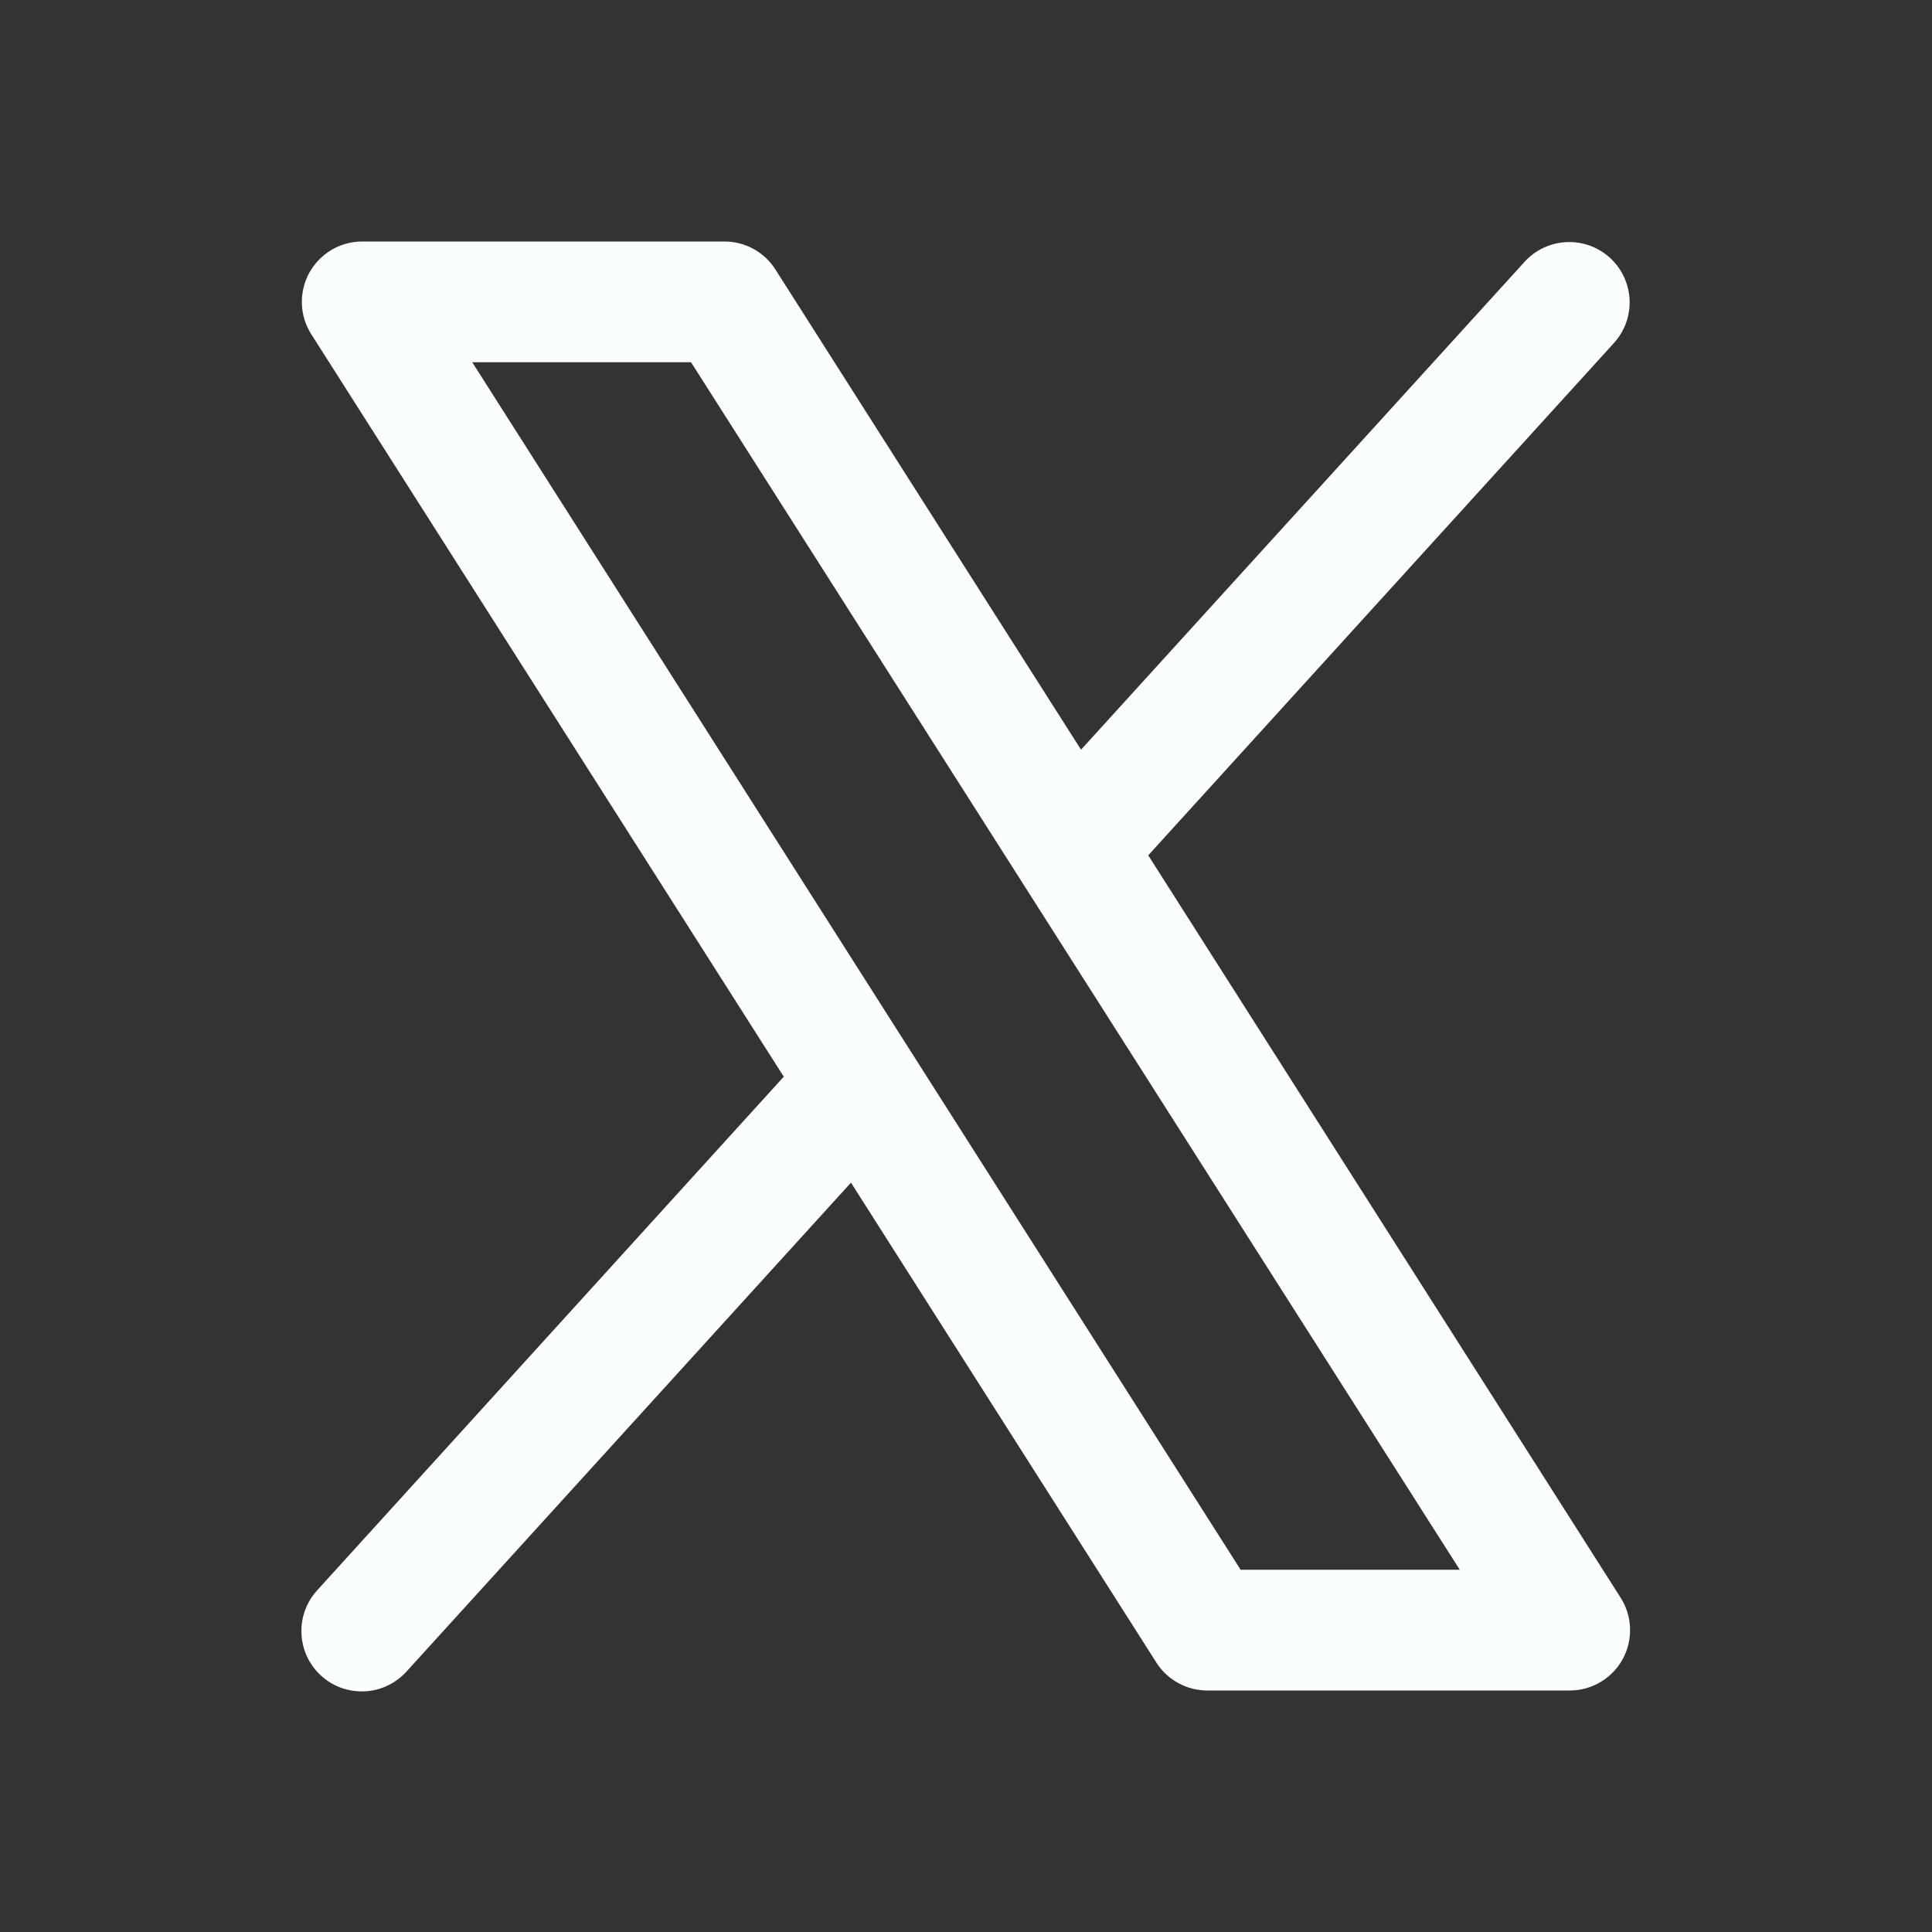 <svg width="28" height="28" viewBox="0 0 28 28" fill="none" xmlns="http://www.w3.org/2000/svg">
<rect x="0" y="0" width="28" height="28" fill="#333333" stroke="none"/>
<g id="XLogo">
<path id="Vector" d="M23.488 23.156L16.641 12.396L23.398 4.963C23.55 4.791 23.629 4.566 23.617 4.336C23.604 4.106 23.502 3.89 23.331 3.735C23.161 3.58 22.936 3.499 22.706 3.509C22.476 3.518 22.259 3.618 22.102 3.787L15.667 10.865L11.238 3.906C11.159 3.781 11.05 3.679 10.921 3.608C10.792 3.537 10.647 3.5 10.5 3.5H5.25C5.093 3.5 4.939 3.542 4.804 3.622C4.669 3.702 4.558 3.817 4.482 3.954C4.407 4.092 4.37 4.247 4.375 4.404C4.38 4.56 4.427 4.713 4.512 4.845L11.359 15.604L4.602 23.042C4.524 23.127 4.462 23.226 4.422 23.335C4.382 23.444 4.364 23.559 4.369 23.675C4.374 23.79 4.401 23.904 4.45 24.009C4.499 24.114 4.569 24.208 4.654 24.286C4.74 24.364 4.84 24.424 4.95 24.463C5.059 24.501 5.174 24.518 5.29 24.512C5.406 24.506 5.519 24.477 5.623 24.426C5.727 24.376 5.821 24.305 5.897 24.219L12.333 17.14L16.762 24.1C16.841 24.223 16.951 24.324 17.08 24.394C17.209 24.464 17.353 24.5 17.5 24.5H22.75C22.907 24.5 23.061 24.458 23.195 24.378C23.33 24.298 23.441 24.184 23.517 24.046C23.592 23.909 23.629 23.754 23.624 23.597C23.619 23.441 23.572 23.288 23.488 23.156ZM17.98 22.75L6.844 5.25H10.015L21.156 22.75H17.98Z" fill="#FAFDFE"/>
</g>
</svg>
